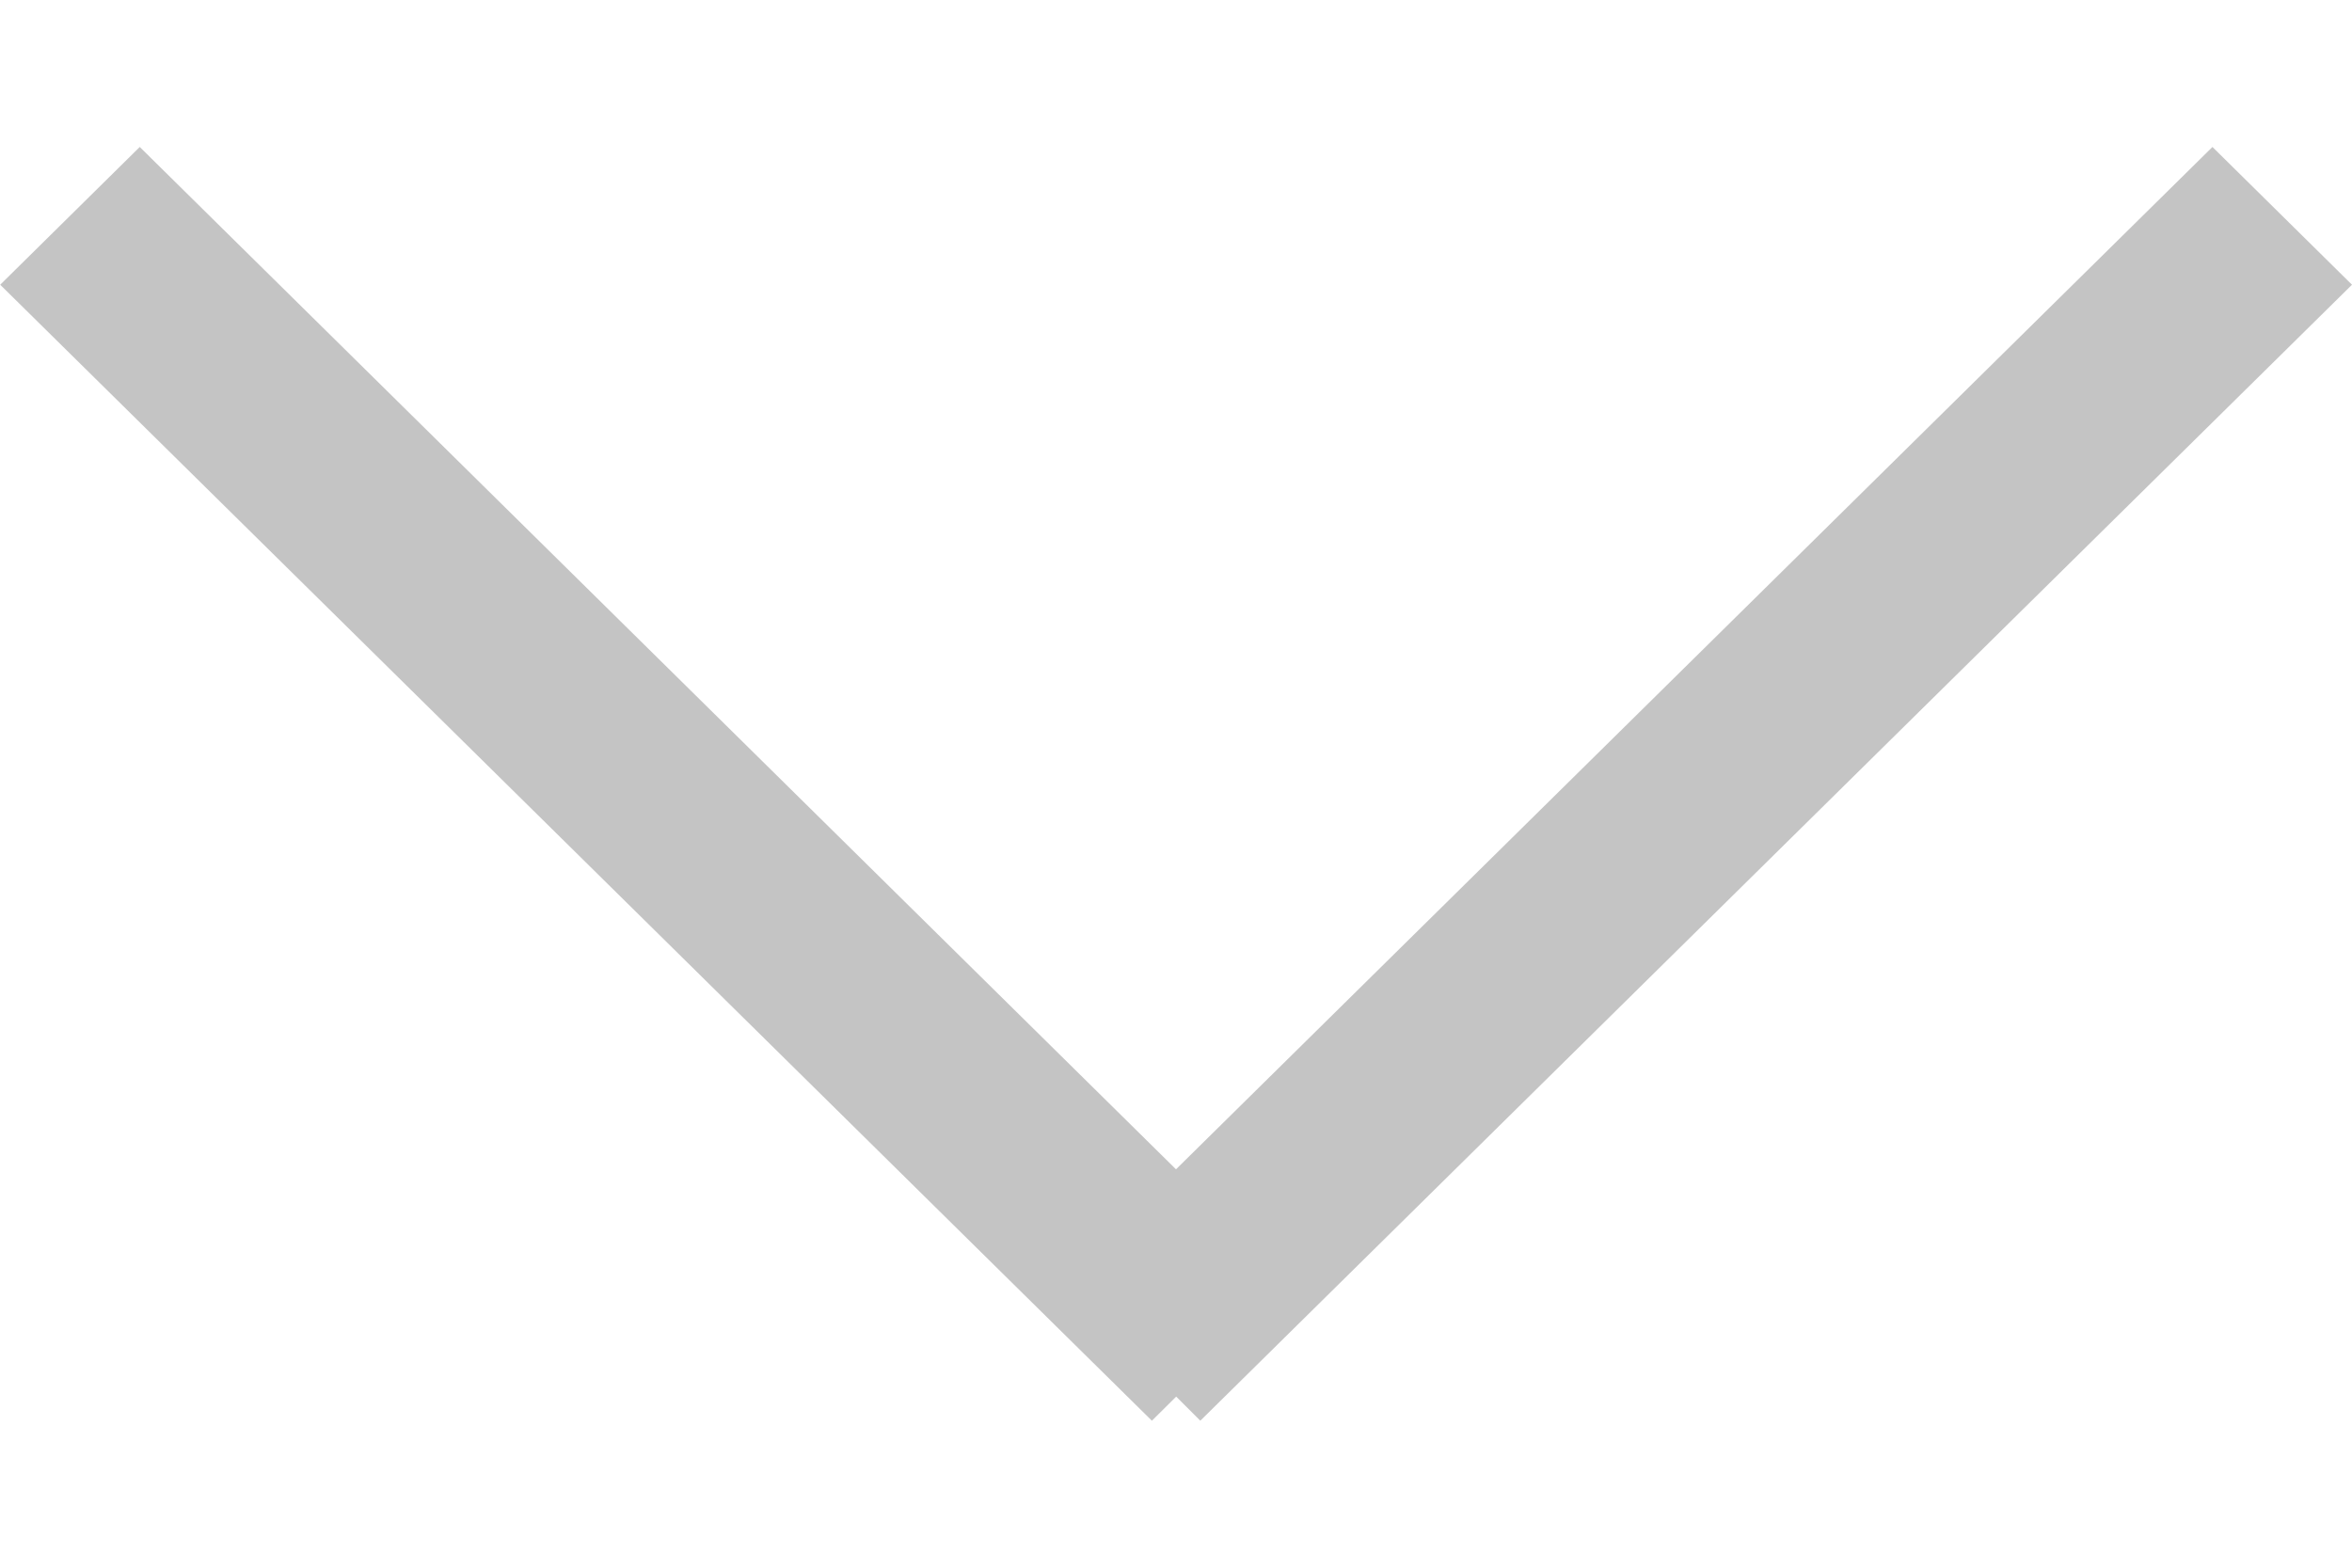 <svg width="12" height="8" viewBox="0 0 12 8" fill="none" xmlns="http://www.w3.org/2000/svg">
<path id="&#237;&#140;&#168;&#236;&#138;&#164; 79" d="M6.001 7.127L5.877 7.25L0.001 1.453L0.713 0.75L6 5.967L11.288 0.75L12 1.453L6.124 7.25L6.001 7.127Z" fill="#C4C4C4"/>
</svg>
